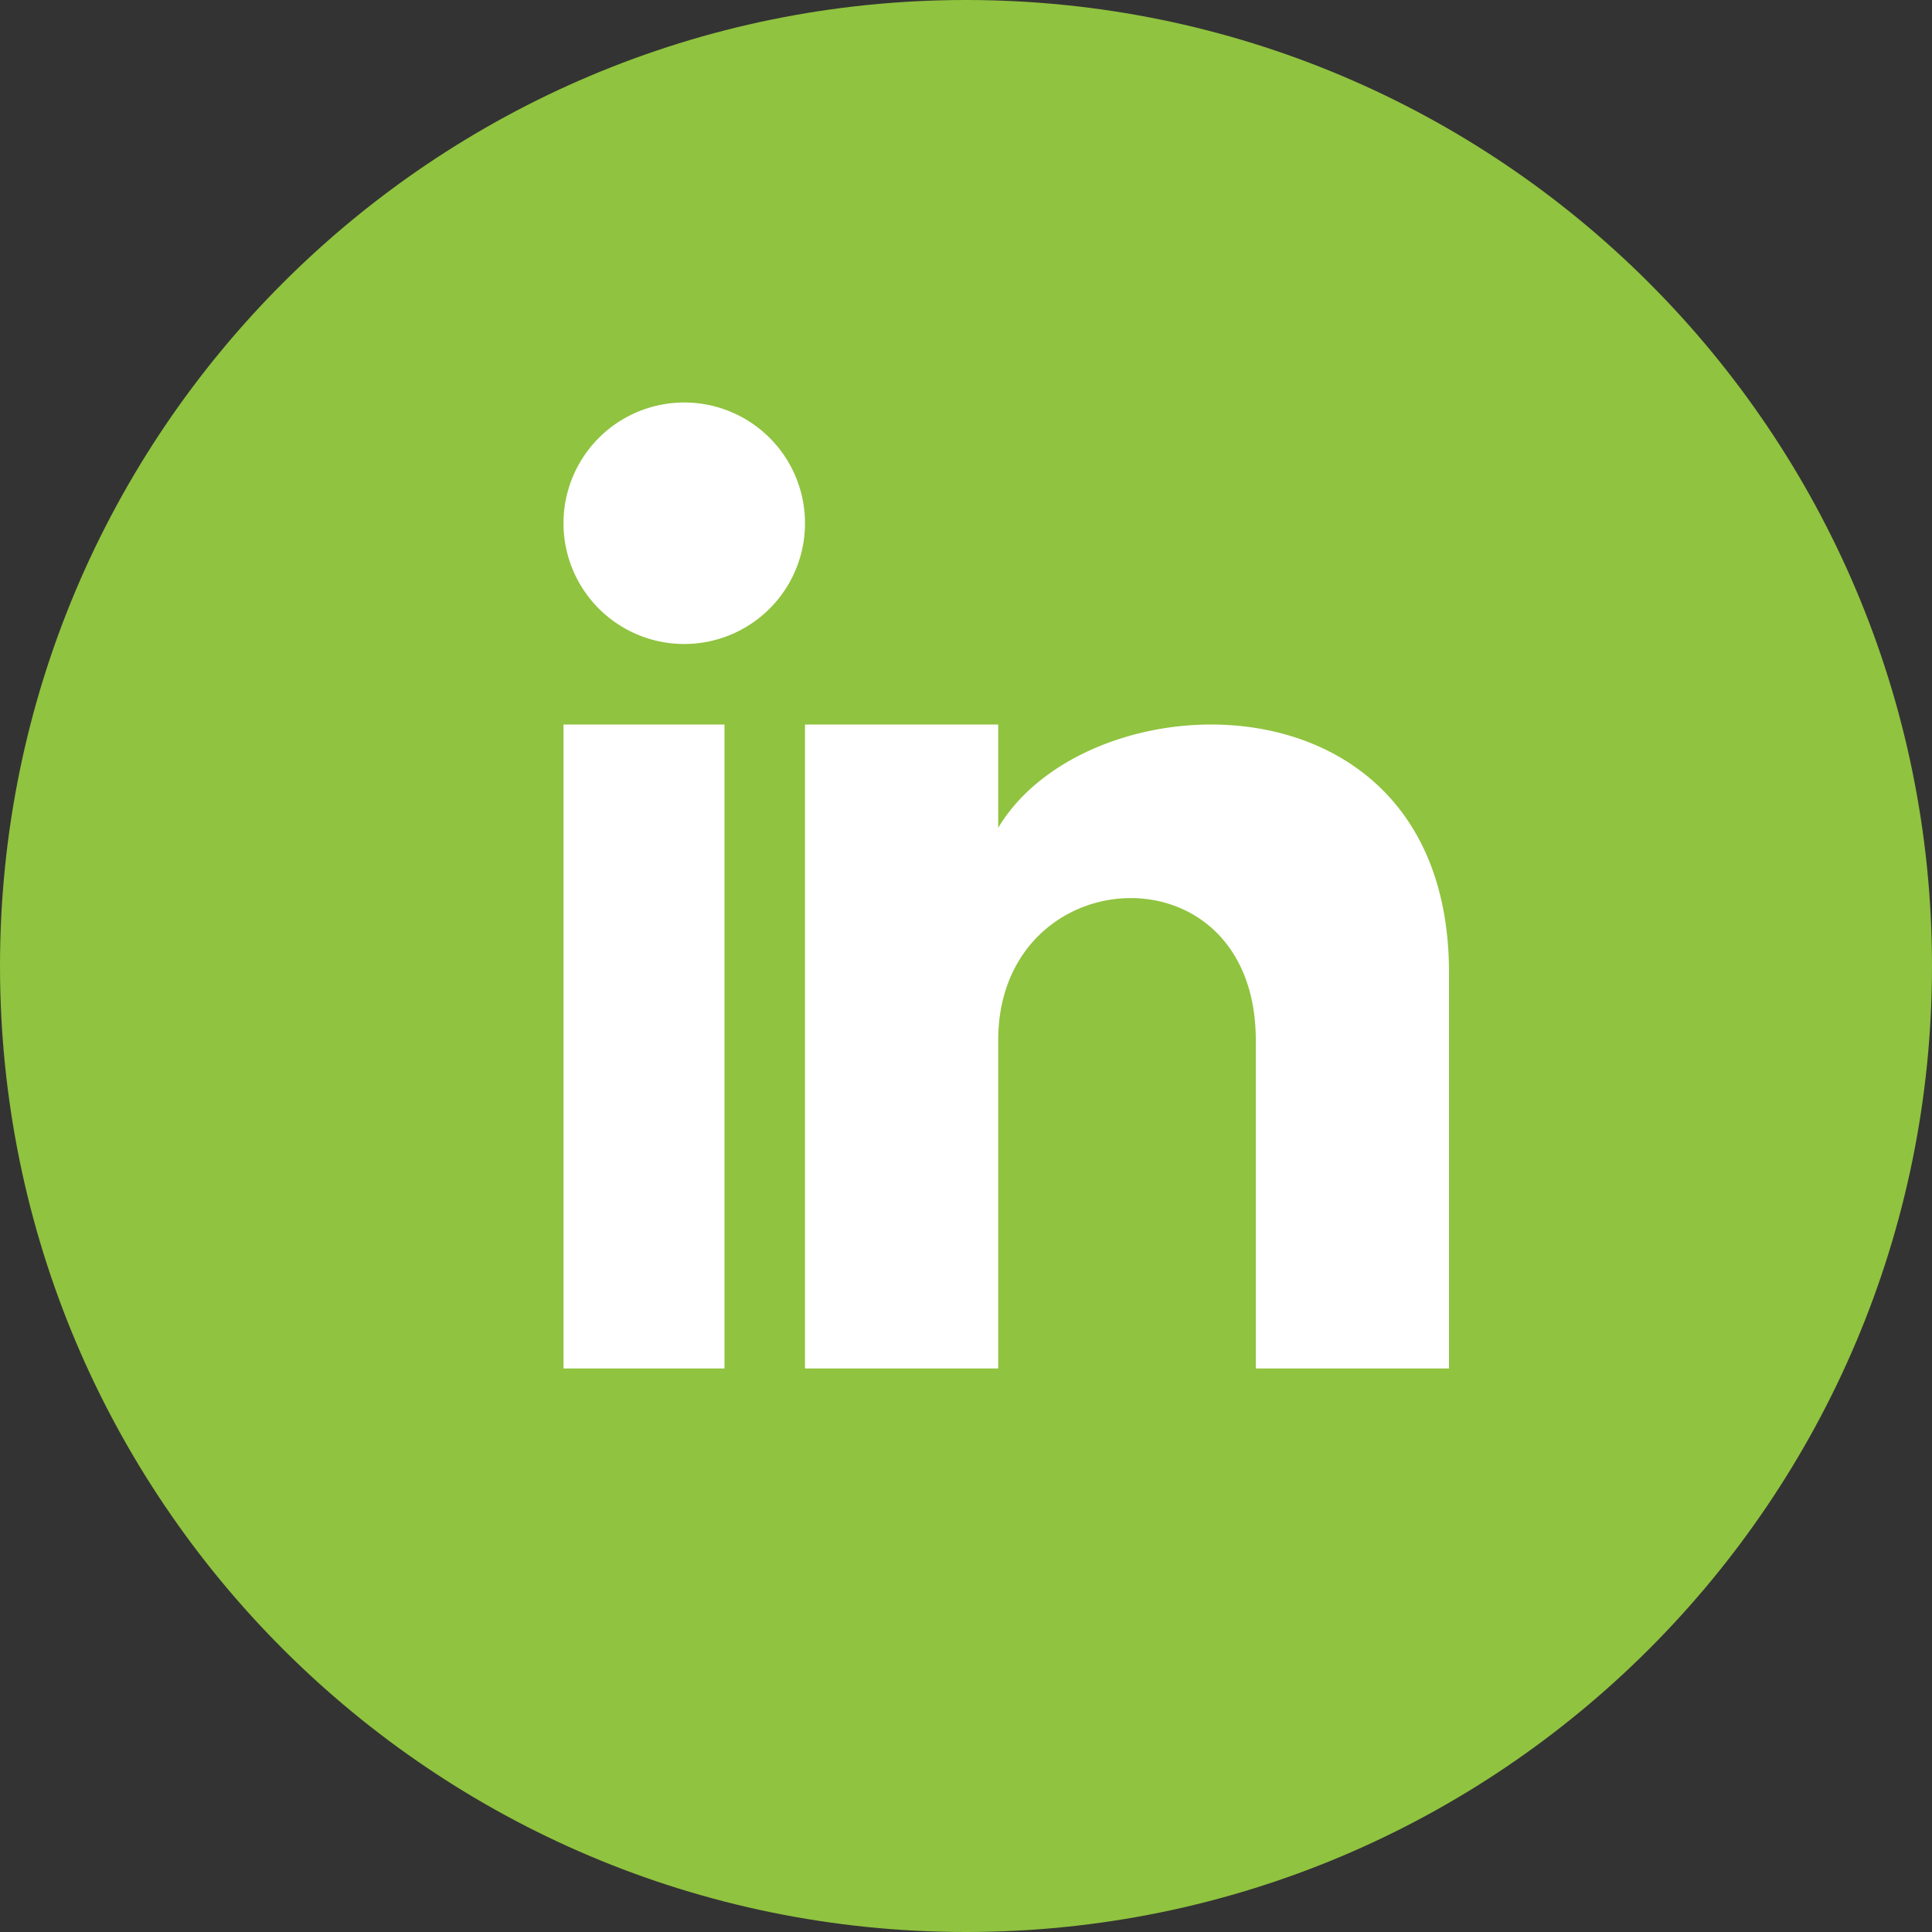 <svg width="24" height="24" xmlns="http://www.w3.org/2000/svg"><rect width="100%" height="100%" fill="#333333" stroke="none"/><g fill="none" fill-rule="evenodd"><path d="M12 0C5.372 0 0 5.372 0 12c0 6.627 5.372 12 12 12s12-5.373 12-12c0-6.628-5.372-12-12-12" fill="#90C33F"/><path fill="#FFF" fill-rule="nonzero" d="M9 17H7V9h2zM8.5 8a1.5 1.5 0 110-3 1.5 1.5 0 010 3zM18 17h-2.4v-4.076c0-2.449-3.2-2.263-3.2 0V17H10V9h2.4v1.284c1.117-1.88 5.6-2.02 5.6 1.8V17z"/></g></svg>
